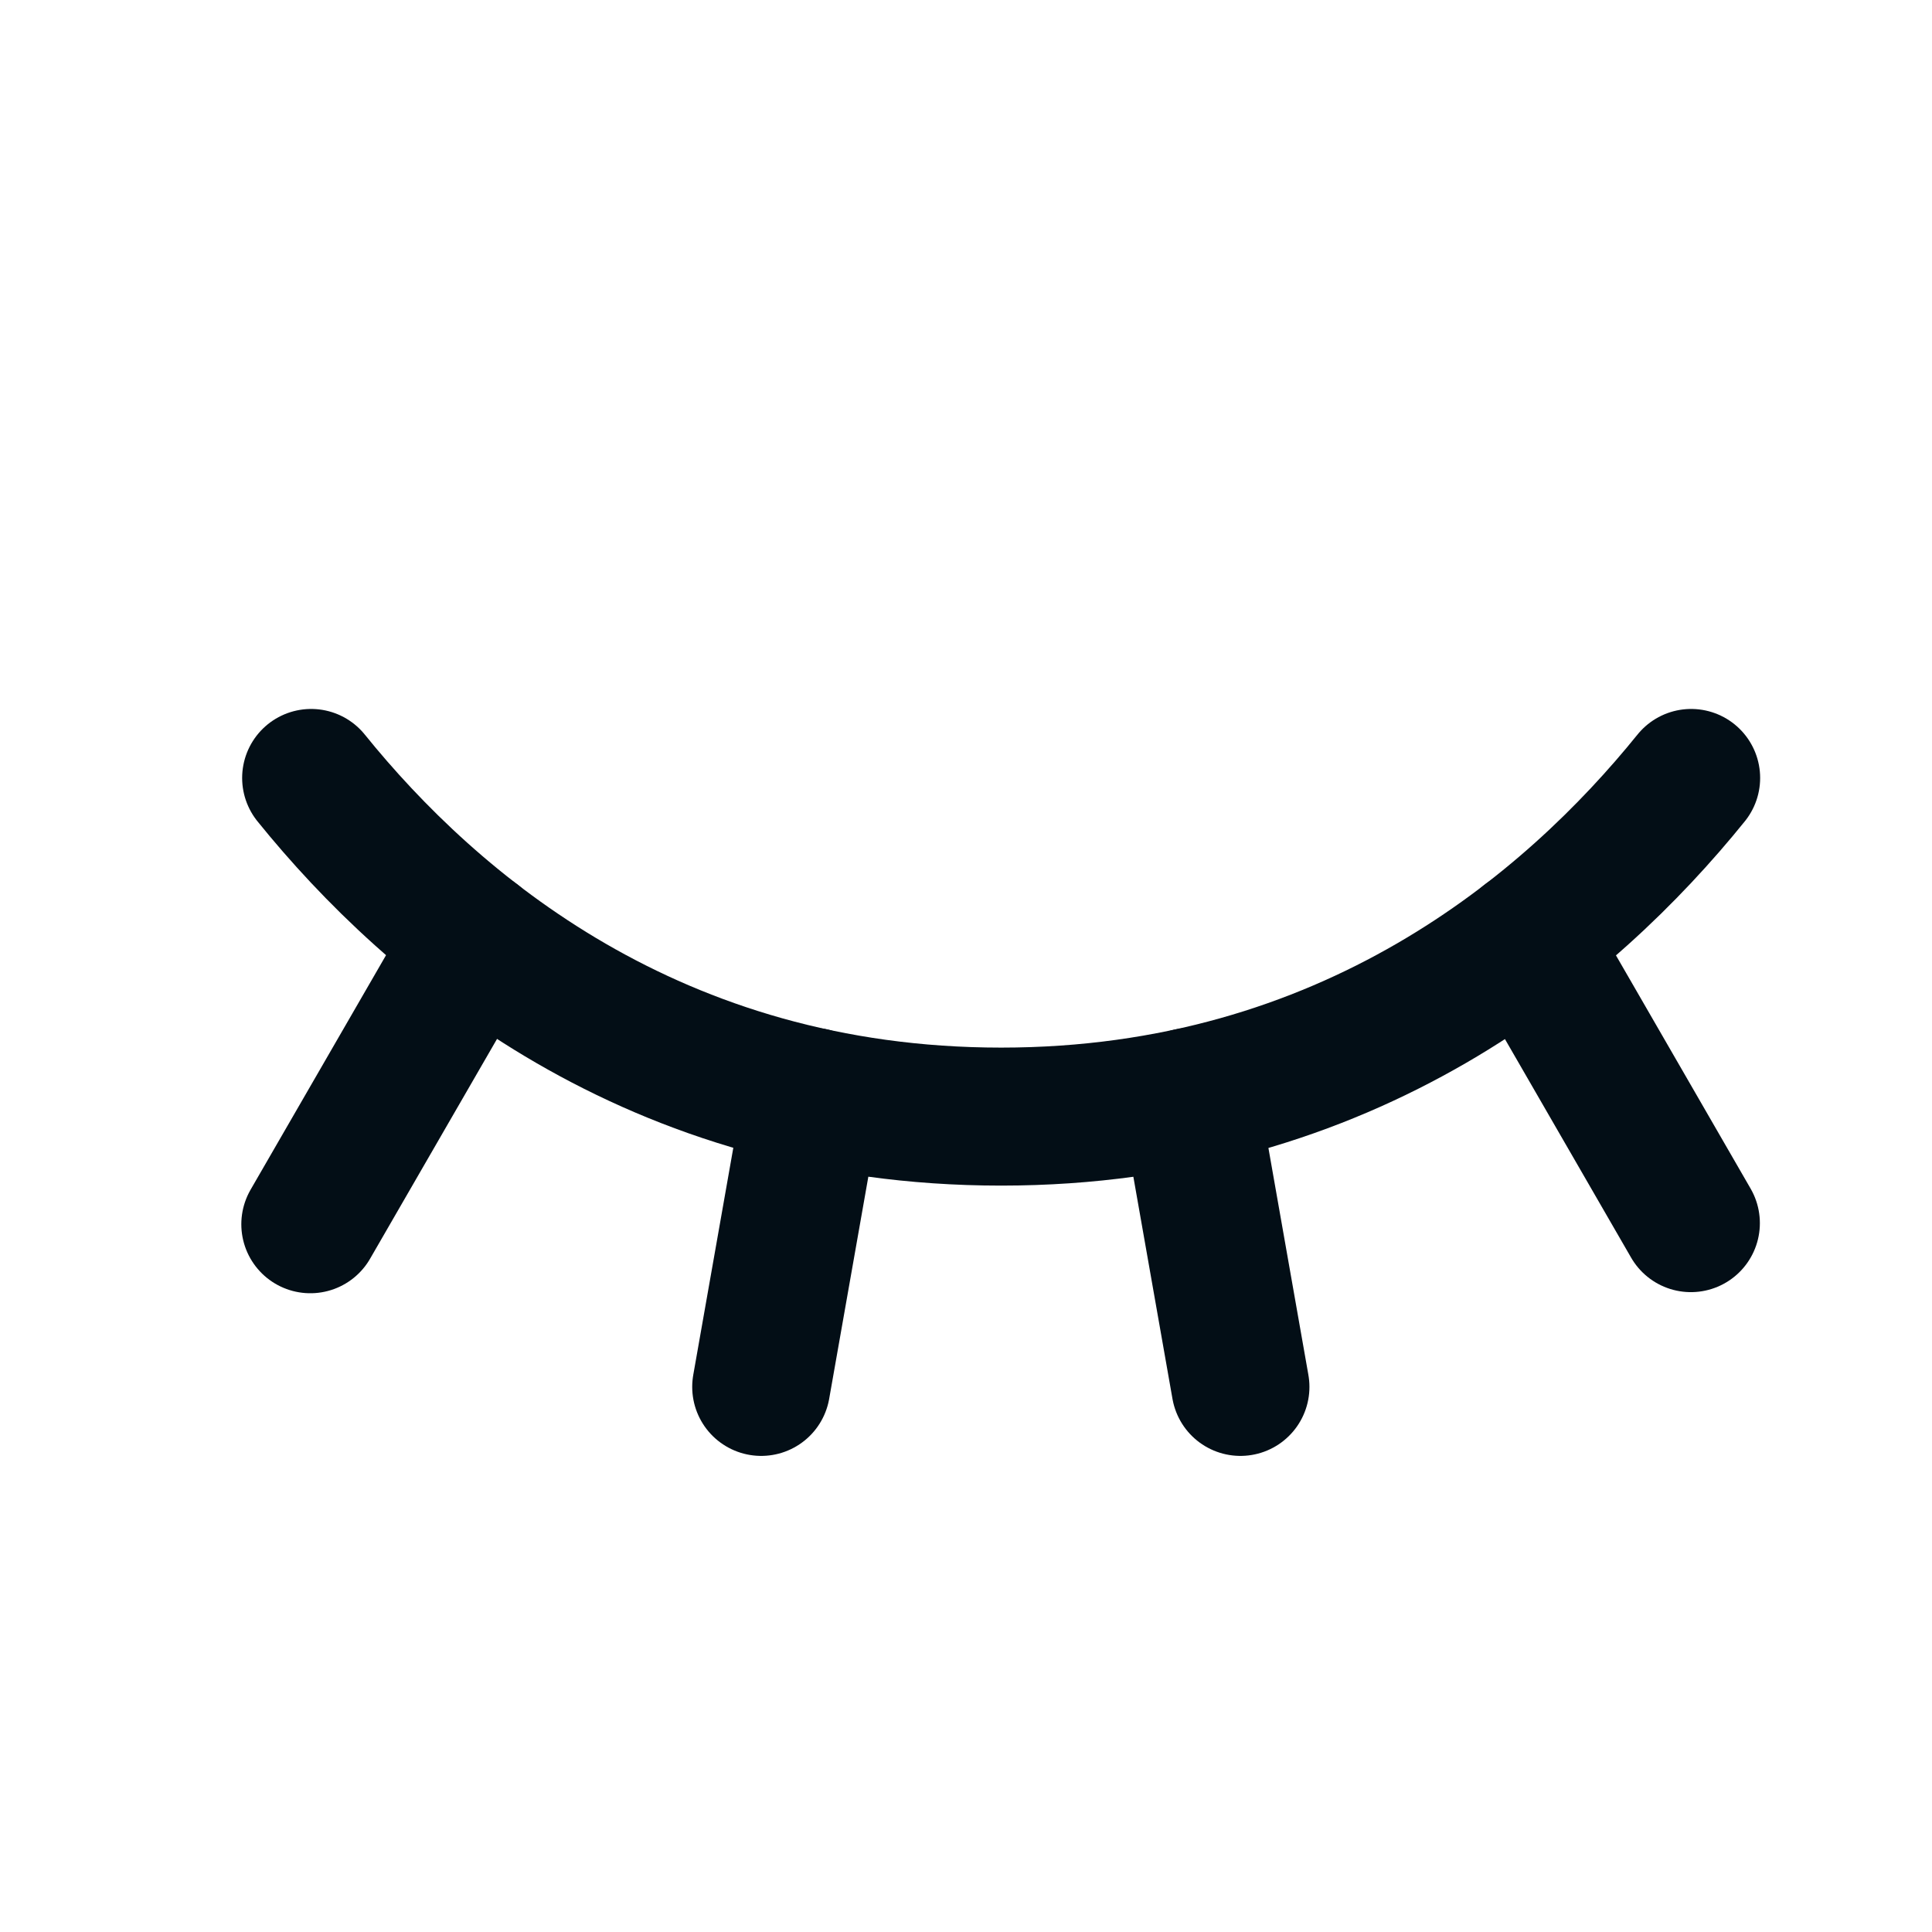 <svg width="21" height="21" viewBox="0 0 21 21" fill="none" xmlns="http://www.w3.org/2000/svg">
<path d="M16.597 10.208L18.379 13.295" stroke="#030E16" stroke-width="1.5" stroke-linecap="round" stroke-linejoin="round"/>
<path d="M12.928 11.924L13.483 15.075" stroke="#030E16" stroke-width="1.5" stroke-linecap="round" stroke-linejoin="round"/>
<path d="M8.83 11.922L8.274 15.075" stroke="#030E16" stroke-width="1.5" stroke-linecap="round" stroke-linejoin="round"/>
<path d="M5.164 10.206L3.373 13.307" stroke="#030E16" stroke-width="1.5" stroke-linecap="round" stroke-linejoin="round"/>
<path d="M3.382 8.456C4.695 10.082 7.103 12.137 10.882 12.137C14.661 12.137 17.069 10.082 18.382 8.456" stroke="#030E16" stroke-width="1.5" stroke-linecap="round" stroke-linejoin="round"/>
</svg>
